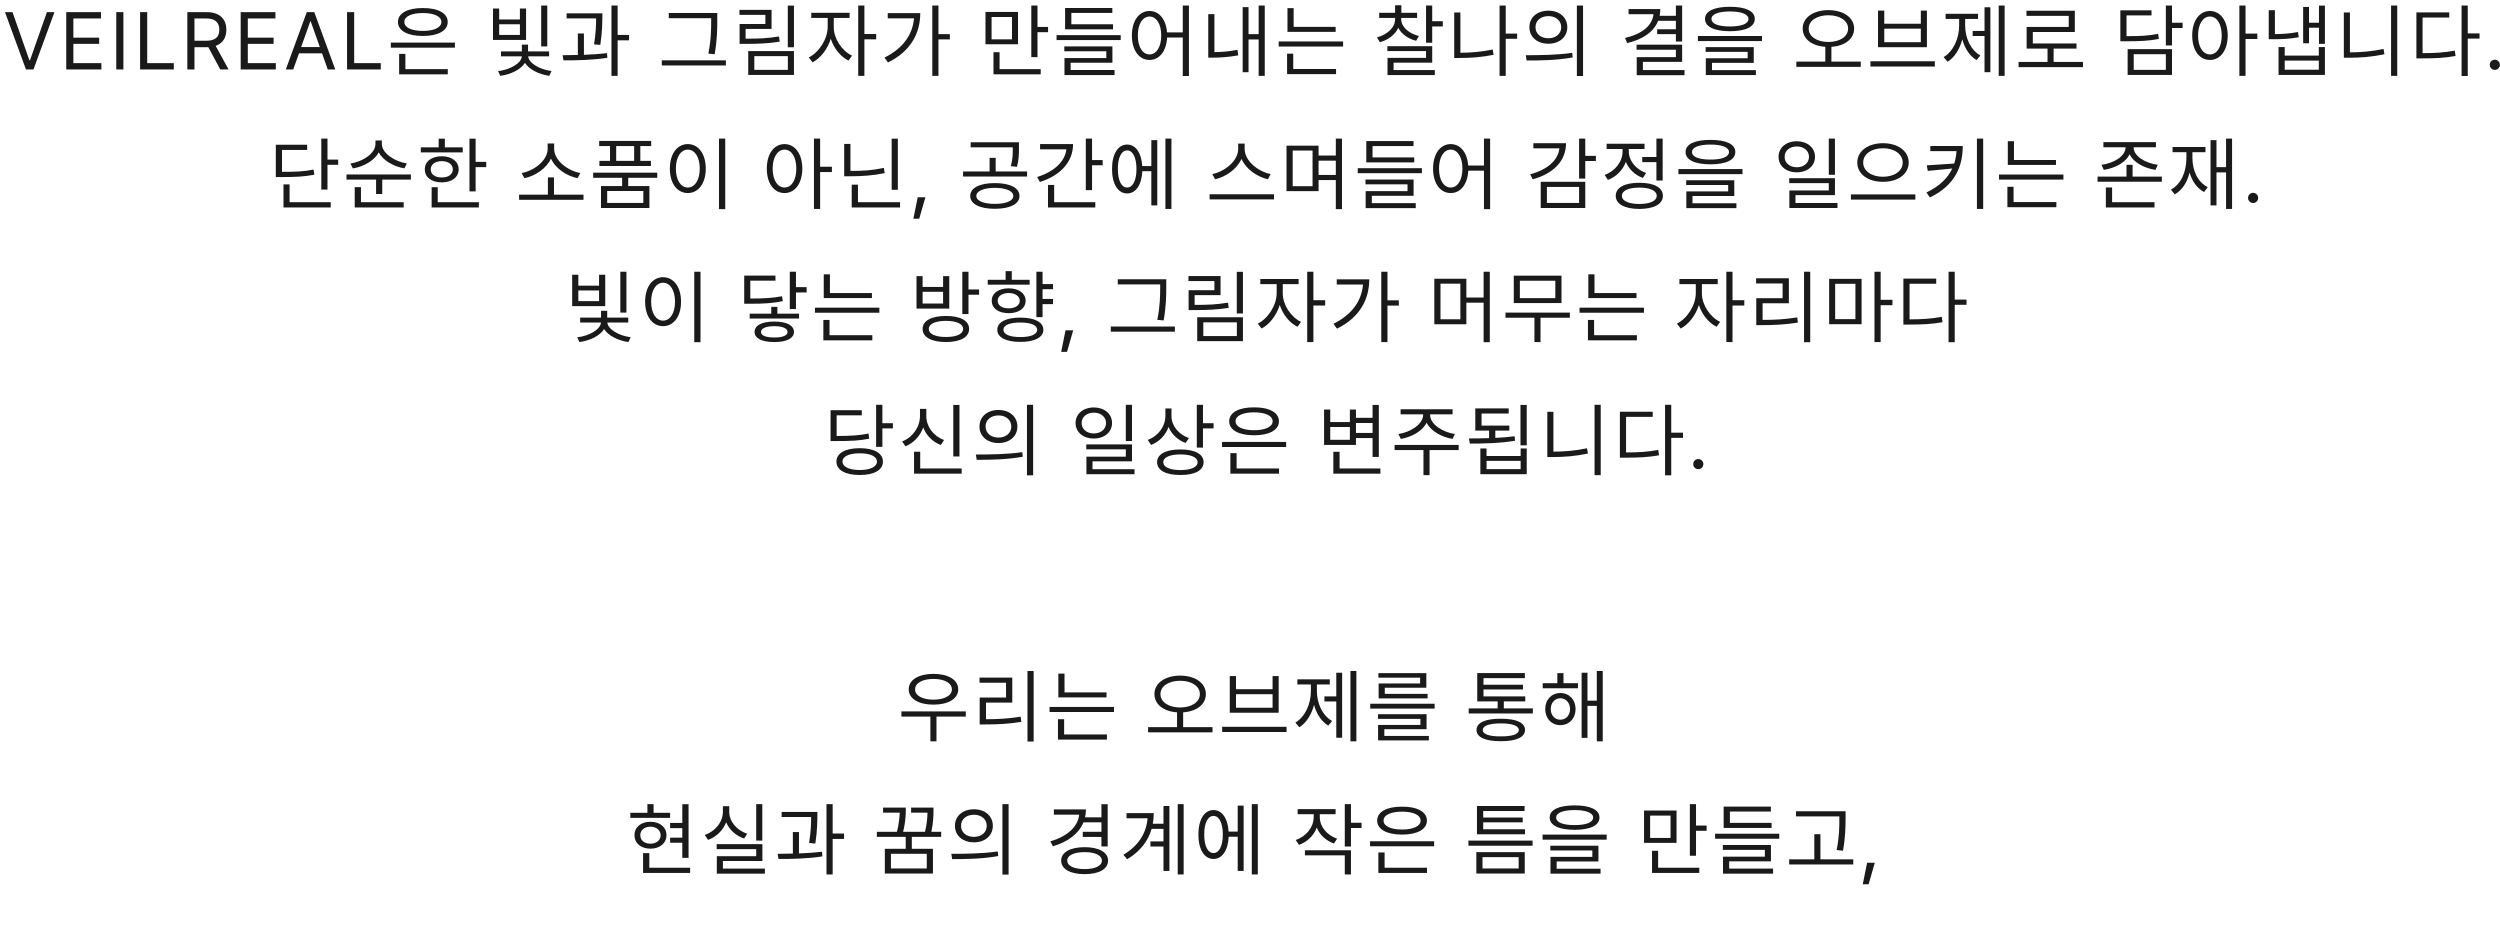 <svg width="432" height="161" viewBox="0 0 432 161" fill="none" xmlns="http://www.w3.org/2000/svg">
<path d="M2.161 2.102L5.073 10.4H5.183L8.108 2.102H9.407L5.784 12H4.485L0.862 2.102H2.161ZM11.447 12V2.102H17.449V3.195H12.678V6.504H17.135V7.584H12.678V10.906H17.517V12H11.447ZM21.321 2.102V12H20.09V2.102H21.321ZM24.209 12V2.102H25.439V10.906H30.033V12H24.209ZM32.373 12V2.102H35.737C38.061 2.102 39.114 3.387 39.114 5.15C39.114 6.456 38.526 7.488 37.268 7.926L39.496 12H38.061L35.996 8.145L35.75 8.158H33.604V12H32.373ZM33.604 7.037H35.696C37.268 7.037 37.897 6.326 37.897 5.15C37.897 3.961 37.268 3.195 35.682 3.195H33.604V7.037ZM41.591 12V2.102H47.593V3.195H42.821V6.504H47.278V7.584H42.821V10.906H47.661V12H41.591ZM50.672 12H49.387L53.01 2.102H54.309L57.931 12H56.633L55.648 9.211H51.67L50.672 12ZM52.039 8.131H55.266L53.693 3.701H53.611L52.039 8.131ZM59.971 12V2.102H61.202V10.906H65.796V12H59.971ZM78.609 7.365V8.24H67.535V7.365H78.609ZM77.378 11.945V12.848H68.97V9.307H70.05V11.945H77.378ZM73.072 1.391C75.683 1.377 77.365 2.279 77.365 3.797C77.365 5.314 75.683 6.217 73.072 6.217C70.433 6.217 68.765 5.314 68.765 3.797C68.765 2.279 70.433 1.377 73.072 1.391ZM73.072 2.252C71.117 2.252 69.859 2.84 69.873 3.797C69.859 4.754 71.117 5.342 73.072 5.342C75.013 5.342 76.271 4.754 76.271 3.797C76.271 2.84 75.013 2.252 73.072 2.252ZM94.569 0.953V8.021H93.517V0.953H94.569ZM94.884 8.883V9.73H91.275C91.336 10.886 93.25 12.021 95.308 12.273L94.911 13.107C93.093 12.848 91.432 11.993 90.714 10.865C89.989 12.021 88.28 12.861 86.448 13.107L86.066 12.287C88.123 12.062 90.106 10.927 90.167 9.73H86.571V8.883H90.181V7.707H91.247V8.883H94.884ZM86.257 1.473V3.359H89.839V1.473H90.905V6.9H85.191V1.473H86.257ZM86.257 6.039H89.839V4.193H86.257V6.039ZM104.088 2.307V2.936C104.074 3.893 104.074 5.506 103.732 7.762L102.652 7.666C102.98 5.629 103.008 4.152 103.008 3.182H97.908V2.307H104.088ZM100.902 5.779V9.471C102.249 9.423 103.63 9.334 104.894 9.184L104.949 9.99C102.392 10.387 99.535 10.441 97.361 10.428L97.225 9.539C98.024 9.532 98.913 9.525 99.85 9.498V5.779H100.902ZM106.726 0.953V6.039H108.695V6.969H106.726V13.107H105.66V0.953H106.726ZM123.945 2.252V3.469C123.945 5 123.945 6.736 123.494 9.375L122.4 9.266C122.892 6.777 122.892 4.959 122.892 3.469V3.141H115.564V2.252H123.945ZM125.435 10.428V11.316H114.361V10.428H125.435ZM137.196 0.967V8.172H136.129V0.967H137.196ZM133.326 1.705V5H128.842V6.682C131.016 6.695 132.643 6.627 134.612 6.299L134.735 7.201C132.698 7.516 131.03 7.584 128.787 7.584H127.803V4.152H132.26V2.566H127.776V1.705H133.326ZM137.196 8.828V12.943H129.293V8.828H137.196ZM130.346 9.703V12.068H136.143V9.703H130.346ZM144.075 4.686C144.062 6.641 145.47 8.787 147.233 9.621L146.618 10.469C145.251 9.806 144.096 8.356 143.556 6.709C142.995 8.5 141.772 10.072 140.411 10.77L139.755 9.922C141.505 9.074 143.009 6.764 143.023 4.686V3.1H140.192V2.211H146.81V3.1H144.075V4.686ZM149.366 0.953V5.875H151.403V6.791H149.366V13.107H148.3V0.953H149.366ZM162.166 0.953V5.902H164.135V6.805H162.166V13.107H161.1V0.953H162.166ZM159.021 2.266C159.021 5.711 157.408 8.842 153.443 10.797L152.842 9.949C155.986 8.384 157.695 6.046 157.941 3.168H153.402V2.266H159.021ZM175.912 2.061V7.652H170.292V2.061H175.912ZM171.345 2.936V6.791H174.873V2.936H171.345ZM179.275 0.953V4.658H181.107V5.561H179.275V9.867H178.208V0.953H179.275ZM179.835 11.945V12.848H171.673V9.02H172.726V11.945H179.835ZM193.66 6.066V6.928H182.573V6.066H193.66ZM192.334 4.193V5.068H184.049V1.377H192.211V2.238H185.129V4.193H192.334ZM192.225 8.021V10.838H185.006V12.096H192.594V12.971H183.94V10.031H191.172V8.855H183.912V8.021H192.225ZM198.64 1.896C200.294 1.91 201.483 3.325 201.661 5.602H204.382V0.953H205.448V13.135H204.382V6.49H201.675C201.545 8.869 200.335 10.359 198.64 10.359C196.849 10.359 195.591 8.719 195.591 6.135C195.591 3.551 196.849 1.91 198.64 1.896ZM198.64 2.854C197.437 2.867 196.616 4.152 196.616 6.135C196.616 8.117 197.437 9.402 198.64 9.402C199.829 9.402 200.663 8.117 200.663 6.135C200.663 4.152 199.829 2.867 198.64 2.854ZM218.549 0.953V13.107H217.496V6.818H215.746V12.479H214.734V1.227H215.746V5.902H217.496V0.953H218.549ZM209.853 2.443V9.006C211.063 8.992 212.349 8.91 213.832 8.609L213.969 9.566C212.273 9.867 210.879 9.963 209.539 9.963H208.787V2.443H209.853ZM230.801 4.645V5.506H222.475V1.404H223.542V4.645H230.801ZM232.087 7.16V8.035H220.958V7.16H232.087ZM230.87 11.918V12.807H222.407V9.279H223.473V11.918H230.87ZM242.127 3.305C242.127 4.617 243.412 5.793 245.19 6.217L244.711 7.051C243.276 6.688 242.155 5.868 241.621 4.795C241.088 5.984 239.919 6.894 238.436 7.297L237.944 6.463C239.748 5.971 241.075 4.754 241.075 3.305V3.1H238.326V2.211H241.075V0.912H242.155V2.211H244.875V3.1H242.127V3.305ZM247.487 0.953V3.66H249.319V4.576H247.487V7.379H246.42V0.953H247.487ZM247.487 7.98V10.824H240.815V12.109H247.938V12.971H239.762V10.004H246.42V8.828H239.735V7.98H247.487ZM262.159 5.807V6.709H260.191V13.107H259.124V0.953H260.191V5.807H262.159ZM252.357 2.156V9.115C254.134 9.108 255.945 8.972 257.948 8.555L258.085 9.471C255.993 9.895 254.107 10.018 252.261 10.018H251.29V2.156H252.357ZM267.562 1.842C269.476 1.842 270.83 3.004 270.83 4.699C270.83 6.395 269.476 7.557 267.562 7.557C265.648 7.557 264.267 6.395 264.281 4.699C264.267 3.004 265.648 1.842 267.562 1.842ZM267.562 2.785C266.264 2.785 265.32 3.564 265.334 4.699C265.32 5.834 266.264 6.613 267.562 6.613C268.848 6.613 269.777 5.834 269.777 4.699C269.777 3.564 268.848 2.785 267.562 2.785ZM273.551 0.953V13.135H272.484V0.953H273.551ZM263.652 9.539C265.894 9.539 268.984 9.525 271.678 9.129L271.76 9.922C268.984 10.441 265.99 10.455 263.803 10.455L263.652 9.539ZM290.673 0.953V7.174H289.593V5.902H286.353V5.055H289.593V3.592H286.531C285.765 5.513 283.878 6.805 281.185 7.447L280.802 6.559C283.783 5.868 285.519 4.412 285.724 2.457H281.417V1.568H286.9C286.9 1.972 286.859 2.361 286.791 2.73H289.593V0.953H290.673ZM290.673 7.721V10.688H283.892V12.109H291.083V12.998H282.826V9.867H289.593V8.596H282.798V7.721H290.673ZM298.934 1.172C301.641 1.172 303.227 1.91 303.227 3.264C303.227 4.645 301.641 5.383 298.934 5.396C296.227 5.383 294.627 4.645 294.627 3.264C294.627 1.91 296.227 1.172 298.934 1.172ZM298.934 1.979C296.91 1.979 295.735 2.471 295.748 3.264C295.735 4.111 296.91 4.576 298.934 4.576C300.944 4.576 302.133 4.111 302.133 3.264C302.133 2.471 300.944 1.979 298.934 1.979ZM304.471 6.217V7.092H293.397V6.217H304.471ZM303.049 8.145V10.865H295.83V12.123H303.418V12.971H294.764V10.072H301.996V8.965H294.737V8.145H303.049ZM315.947 1.746C318.531 1.76 320.391 3.018 320.391 4.932C320.391 6.743 318.777 7.946 316.467 8.09V10.646H321.539V11.549H310.41V10.646H315.414V8.09C313.11 7.939 311.504 6.736 311.504 4.932C311.504 3.018 313.363 1.76 315.947 1.746ZM315.947 2.635C313.978 2.635 312.543 3.564 312.543 4.932C312.543 6.34 313.978 7.242 315.947 7.256C317.916 7.242 319.351 6.34 319.351 4.932C319.351 3.564 317.916 2.635 315.947 2.635ZM334.339 10.592V11.494H323.21V10.592H334.339ZM325.602 1.828V4.098H331.919V1.828H332.971V8.158H324.522V1.828H325.602ZM325.602 7.297H331.919V4.959H325.602V7.297ZM346.4 0.953V13.107H345.375V0.953H346.4ZM343.939 1.254V12.479H342.927V6.217H340.876V5.342H342.927V1.254H343.939ZM339.578 4.426C339.578 6.531 340.521 8.623 342.203 9.594L341.546 10.387C340.35 9.669 339.502 8.356 339.085 6.805C338.641 8.479 337.759 9.908 336.542 10.674L335.859 9.867C337.554 8.855 338.539 6.641 338.539 4.426V3.277H336.201V2.389H341.806V3.277H339.578V4.426ZM359.938 10.701V11.604H348.809V10.701H353.813V8.404H350.203V4.658H357.477V2.744H350.176V1.855H358.53V5.533H351.27V7.516H358.817V8.404H354.866V10.701H359.938ZM375.324 0.953V3.934H377.156V4.836H375.324V7.857H374.258V0.953H375.324ZM371.783 1.787V2.662H367.463V6.244C369.903 6.258 371.291 6.169 372.918 5.848L373.055 6.723C371.346 7.064 369.896 7.133 367.34 7.133H366.396V1.787H371.783ZM375.324 8.486V12.943H367.654V8.486H375.324ZM368.707 9.361V12.068H374.258V9.361H368.707ZM381.876 1.896C383.667 1.91 384.938 3.551 384.952 6.135C384.938 8.719 383.667 10.359 381.876 10.359C380.071 10.359 378.813 8.719 378.813 6.135C378.813 3.551 380.071 1.91 381.876 1.896ZM381.876 2.854C380.673 2.867 379.825 4.152 379.825 6.135C379.825 8.117 380.673 9.402 381.876 9.402C383.092 9.402 383.913 8.117 383.913 6.135C383.913 4.152 383.092 2.867 381.876 2.854ZM388.028 0.953V5.807H390.065V6.736H388.028V13.107H386.962V0.953H388.028ZM401.744 0.967V7.584H400.718V4.795H398.996V7.475H397.984V1.199H398.996V3.934H400.718V0.967H401.744ZM394.798 8.131V9.607H400.691V8.131H401.744V12.943H393.732V8.131H394.798ZM394.798 12.055H400.691V10.469H394.798V12.055ZM393.103 1.76V5.889C394.375 5.882 395.612 5.813 397.095 5.533L397.218 6.436C395.564 6.736 394.251 6.777 392.802 6.777H392.037V1.76H393.103ZM414.242 0.953V13.107H413.176V0.953H414.242ZM406.067 2.156V9.047C407.919 9.04 409.84 8.89 411.877 8.459L412.028 9.375C409.867 9.826 407.94 9.977 405.998 9.977H405.014V2.156H406.067ZM426.427 0.953V5.766H428.464V6.668H426.427V13.135H425.36V0.953H426.427ZM423.228 2.143V3.031H418.62V9.184C420.821 9.184 422.38 9.081 424.185 8.746L424.321 9.676C422.421 10.018 420.821 10.086 418.511 10.086H417.554V2.143H423.228ZM431.105 12.082C430.627 12.082 430.217 11.685 430.23 11.193C430.217 10.715 430.627 10.318 431.105 10.318C431.584 10.318 431.98 10.715 431.98 11.193C431.98 11.685 431.584 12.082 431.105 12.082ZM56.589 23.953V27.576H58.435V28.479H56.589V32.758H55.523V23.953H56.589ZM53.075 25.006V25.908H48.728V29.695C51.168 29.695 52.556 29.634 54.183 29.299L54.319 30.188C52.61 30.516 51.161 30.598 48.605 30.598H47.661V25.006H53.075ZM57.15 34.945V35.848H48.987V31.869H50.04V34.945H57.15ZM65.984 24.883C65.984 26.469 68.199 27.918 70.305 28.246L69.881 29.094C68.035 28.779 66.21 27.754 65.437 26.332C64.672 27.781 62.826 28.793 60.98 29.107L60.556 28.26C62.676 27.932 64.877 26.523 64.877 24.883V24.268H65.984V24.883ZM71.002 30.146V31.035H66.053V33.523H64.986V31.035H59.873V30.146H71.002ZM69.758 34.945V35.848H61.295V32.334H62.375V34.945H69.758ZM82.188 23.967V27.973H84.02V28.875H82.188V33.072H81.122V23.967H82.188ZM79.96 25.457V26.332H72.714V25.457H75.803V23.967H76.87V25.457H79.96ZM76.337 27.002C78.073 27.002 79.249 27.891 79.262 29.271C79.249 30.639 78.073 31.514 76.337 31.514C74.587 31.514 73.397 30.639 73.411 29.271C73.397 27.891 74.587 27.002 76.337 27.002ZM76.337 27.85C75.188 27.85 74.423 28.41 74.436 29.271C74.423 30.133 75.188 30.68 76.337 30.666C77.471 30.68 78.237 30.133 78.251 29.271C78.237 28.41 77.471 27.85 76.337 27.85ZM82.749 34.945V35.848H74.587V32.348H75.639V34.945H82.749ZM100.828 33.633V34.522H89.7V33.633H94.676V30.652H95.729V33.633H100.828ZM95.756 25.717C95.756 27.754 98.162 29.531 100.282 29.9L99.803 30.789C97.951 30.413 95.995 29.155 95.209 27.398C94.409 29.148 92.468 30.413 90.615 30.789L90.137 29.9C92.256 29.531 94.635 27.754 94.635 25.717V24.787H95.756V25.717ZM113.573 29.832V30.721H108.556V32.156H112.22V35.943H103.853V32.156H107.503V30.721H102.499V29.832H113.573ZM112.521 24.35V25.238H110.648V27.795H112.48V28.684H103.579V27.795H105.411V25.238H103.538V24.35H112.521ZM104.919 33.004V35.068H111.167V33.004H104.919ZM106.478 27.795H109.581V25.238H106.478V27.795ZM125.32 23.953V36.135H124.24V23.953H125.32ZM118.853 24.896C120.658 24.91 121.957 26.551 121.957 29.135C121.957 31.719 120.658 33.359 118.853 33.359C117.035 33.359 115.75 31.719 115.75 29.135C115.75 26.551 117.035 24.91 118.853 24.896ZM118.853 25.854C117.637 25.867 116.789 27.152 116.789 29.135C116.789 31.117 117.637 32.402 118.853 32.402C120.07 32.402 120.918 31.117 120.918 29.135C120.918 27.152 120.07 25.867 118.853 25.854ZM135.566 24.896C137.357 24.91 138.628 26.551 138.642 29.135C138.628 31.719 137.357 33.359 135.566 33.359C133.761 33.359 132.503 31.719 132.503 29.135C132.503 26.551 133.761 24.91 135.566 24.896ZM135.566 25.854C134.363 25.867 133.515 27.152 133.515 29.135C133.515 31.117 134.363 32.402 135.566 32.402C136.783 32.402 137.603 31.117 137.603 29.135C137.603 27.152 136.783 25.867 135.566 25.854ZM141.718 23.953V28.807H143.755V29.736H141.718V36.107H140.652V23.953H141.718ZM155.147 23.967V32.799H154.08V23.967H155.147ZM155.53 34.945V35.848H147.176V31.91H148.256V34.945H155.53ZM146.957 24.869V29.531C149.104 29.545 150.84 29.429 152.727 29.012L152.877 29.914C150.881 30.324 149.09 30.461 146.862 30.461H145.877V24.869H146.957ZM159.907 34.084L158.841 37.803H157.829L158.581 34.084H159.907ZM171.903 31.637C174.514 31.637 176.169 32.457 176.169 33.865C176.169 35.26 174.514 36.08 171.903 36.08C169.305 36.08 167.651 35.26 167.651 33.865C167.651 32.457 169.305 31.637 171.903 31.637ZM171.903 32.457C169.962 32.471 168.704 33.004 168.717 33.865C168.704 34.713 169.962 35.232 171.903 35.232C173.844 35.232 175.089 34.713 175.102 33.865C175.089 33.004 173.844 32.471 171.903 32.457ZM176.073 24.582V25.607C176.073 26.592 176.073 27.576 175.731 28.834L174.678 28.711C175.007 27.453 175.007 26.564 175.007 25.607V25.457H167.733V24.582H176.073ZM177.481 29.627V30.502H166.421V29.627H171.001V27.275H172.053V29.627H177.481ZM188.708 23.953V27.658H190.541V28.561H188.708V32.853H187.628V23.953H188.708ZM185.427 24.896C185.427 28.027 183.185 30.352 179.685 31.445L179.22 30.584C182.132 29.675 184.033 27.939 184.265 25.799H179.726V24.896H185.427ZM189.269 34.945V35.848H181.093V31.951H182.16V34.945H189.269ZM202.424 23.953V36.107H201.385V23.953H202.424ZM199.977 24.213V35.492H198.951V29.586H197.393C197.277 31.951 196.272 33.428 194.768 33.428C193.182 33.428 192.157 31.787 192.157 29.203C192.157 26.619 193.182 24.979 194.768 24.979C196.244 24.979 197.242 26.407 197.379 28.697H198.951V24.213H199.977ZM194.768 25.99C193.783 25.99 193.155 27.221 193.168 29.203C193.155 31.172 193.783 32.416 194.768 32.402C195.752 32.416 196.381 31.172 196.381 29.203C196.381 27.221 195.752 25.99 194.768 25.99ZM215.076 25.744C215.076 27.822 217.455 29.682 219.574 30.078L219.082 30.98C217.25 30.557 215.315 29.251 214.529 27.453C213.743 29.244 211.815 30.55 209.976 30.98L209.484 30.078C211.59 29.668 213.955 27.836 213.955 25.744V24.814H215.076V25.744ZM220.148 33.565V34.453H209.019V33.565H220.148ZM227.848 25.17V26.879H230.829V23.953H231.895V36.135H230.829V31.117H227.848V33.031H222.311V25.17H227.848ZM223.378 26.018V32.17H226.809V26.018H223.378ZM227.848 30.229H230.829V27.768H227.848V30.229ZM245.707 29.066V29.928H234.619V29.066H245.707ZM244.38 27.193V28.068H236.095V24.377H244.257V25.238H237.175V27.193H244.38ZM244.271 31.021V33.838H237.052V35.096H244.64V35.971H235.986V33.031H243.218V31.855H235.958V31.021H244.271ZM250.686 24.896C252.34 24.91 253.53 26.325 253.707 28.602H256.428V23.953H257.494V36.135H256.428V29.49H253.721C253.591 31.869 252.381 33.359 250.686 33.359C248.895 33.359 247.637 31.719 247.637 29.135C247.637 26.551 248.895 24.91 250.686 24.896ZM250.686 25.854C249.483 25.867 248.662 27.152 248.662 29.135C248.662 31.117 249.483 32.402 250.686 32.402C251.875 32.402 252.709 31.117 252.709 29.135C252.709 27.152 251.875 25.867 250.686 25.854ZM273.933 23.953V26.934H275.766V27.822H273.933V30.857H272.867V23.953H273.933ZM270.611 24.746C270.598 27.809 268.451 29.996 264.855 30.98L264.418 30.119C267.412 29.312 269.237 27.692 269.463 25.635H264.965V24.746H270.611ZM273.933 31.418V35.943H266.236V31.418H273.933ZM267.303 32.307V35.068H272.867V32.307H267.303ZM287.307 23.953V31.199H286.227V28.014H283.78V27.125H286.227V23.953H287.307ZM283.274 31.582C285.803 31.582 287.348 32.402 287.348 33.838C287.348 35.273 285.803 36.094 283.274 36.107C280.745 36.094 279.2 35.273 279.2 33.838C279.2 32.402 280.745 31.582 283.274 31.582ZM283.274 32.416C281.415 32.416 280.253 32.949 280.266 33.838C280.253 34.713 281.415 35.246 283.274 35.246C285.133 35.246 286.282 34.713 286.282 33.838C286.282 32.949 285.133 32.416 283.274 32.416ZM281.456 26.182C281.456 27.768 282.673 29.271 284.45 29.887L283.889 30.748C282.522 30.256 281.463 29.237 280.95 27.973C280.417 29.401 279.289 30.543 277.846 31.09L277.286 30.229C279.091 29.572 280.376 27.932 280.376 26.195V25.744H277.628V24.842H284.176V25.744H281.456V26.182ZM295.568 24.172C298.275 24.172 299.861 24.91 299.861 26.264C299.861 27.645 298.275 28.383 295.568 28.396C292.861 28.383 291.261 27.645 291.261 26.264C291.261 24.91 292.861 24.172 295.568 24.172ZM295.568 24.979C293.544 24.979 292.369 25.471 292.382 26.264C292.369 27.111 293.544 27.576 295.568 27.576C297.578 27.576 298.767 27.111 298.767 26.264C298.767 25.471 297.578 24.979 295.568 24.979ZM301.105 29.217V30.092H290.031V29.217H301.105ZM299.683 31.145V33.865H292.464V35.123H300.052V35.971H291.398V33.072H298.63V31.965H291.371V31.145H299.683ZM310.489 24.404C312.308 24.418 313.634 25.512 313.634 27.098C313.634 28.684 312.308 29.777 310.489 29.777C308.644 29.777 307.331 28.684 307.331 27.098C307.331 25.512 308.644 24.418 310.489 24.404ZM310.489 25.307C309.273 25.307 308.37 26.045 308.384 27.098C308.37 28.164 309.273 28.902 310.489 28.902C311.693 28.902 312.595 28.164 312.595 27.098C312.595 26.045 311.693 25.307 310.489 25.307ZM317.079 23.953V30.201H316.013V23.953H317.079ZM317.079 30.789V33.715H310.257V35.082H317.517V35.943H309.204V32.908H316.013V31.65H309.177V30.789H317.079ZM325.381 24.746C327.924 24.746 329.824 26.072 329.824 28.082C329.824 30.105 327.924 31.432 325.381 31.418C322.838 31.432 320.937 30.105 320.937 28.082C320.937 26.072 322.838 24.746 325.381 24.746ZM325.381 25.621C323.426 25.607 321.949 26.633 321.963 28.082C321.949 29.559 323.426 30.543 325.381 30.543C327.322 30.543 328.785 29.559 328.785 28.082C328.785 26.633 327.322 25.607 325.381 25.621ZM330.973 33.592V34.494H319.844V33.592H330.973ZM339.165 25.225C339.151 28.738 337.88 31.979 333.491 34.125L332.889 33.264C335.166 32.17 336.574 30.769 337.346 29.121L333.122 29.531L332.944 28.574L337.688 28.26C337.907 27.583 338.037 26.865 338.085 26.113H333.559V25.225H339.165ZM342.692 23.953V36.107H341.612V23.953H342.692ZM355.273 27.645V28.506H346.947V24.404H348.013V27.645H355.273ZM356.558 30.16V31.035H345.429V30.16H356.558ZM355.341 34.918V35.807H346.878V32.279H347.945V34.918H355.341ZM368.691 25.471C368.677 26.975 370.728 28.205 372.874 28.479L372.45 29.354C370.488 29.046 368.656 28.075 367.993 26.646C367.337 28.075 365.512 29.046 363.536 29.354L363.14 28.479C365.286 28.205 367.296 26.975 367.296 25.471V25.443H363.468V24.555H372.546V25.443H368.691V25.471ZM372.3 34.945V35.848H363.892V32.389H364.972V34.945H372.3ZM373.571 30.516V31.404H362.456V30.516H367.46V28.479H368.513V30.516H373.571ZM385.701 23.953V36.107H384.662V29.791H383.008V35.492H381.982V24.213H383.008V28.875H384.662V23.953H385.701ZM378.851 27.275C378.851 29.504 379.767 31.459 381.504 32.348L380.861 33.182C379.631 32.512 378.79 31.309 378.359 29.818C377.942 31.514 377.088 32.84 375.803 33.592L375.133 32.772C376.883 31.814 377.812 29.736 377.812 27.275V26.305H375.42V25.402H381.107V26.305H378.851V27.275ZM389.341 35.082C388.862 35.082 388.452 34.685 388.466 34.193C388.452 33.715 388.862 33.318 389.341 33.318C389.819 33.318 390.216 33.715 390.216 34.193C390.216 34.685 389.819 35.082 389.341 35.082ZM108.248 46.953V54.022H107.195V46.953H108.248ZM108.563 54.883V55.73H104.953C105.015 56.886 106.929 58.02 108.986 58.273L108.59 59.107C106.772 58.848 105.11 57.993 104.393 56.865C103.668 58.02 101.959 58.861 100.127 59.107L99.744 58.287C101.802 58.062 103.784 56.927 103.846 55.73H100.25V54.883H103.859V53.707H104.926V54.883H108.563ZM99.936 47.473V49.359H103.518V47.473H104.584V52.9H98.869V47.473H99.936ZM99.936 52.039H103.518V50.193H99.936V52.039ZM121.048 46.953V59.135H119.968V46.953H121.048ZM114.581 47.897C116.386 47.91 117.684 49.551 117.684 52.135C117.684 54.719 116.386 56.359 114.581 56.359C112.763 56.359 111.477 54.719 111.477 52.135C111.477 49.551 112.763 47.91 114.581 47.897ZM114.581 48.853C113.364 48.867 112.516 50.152 112.516 52.135C112.516 54.117 113.364 55.402 114.581 55.402C115.798 55.402 116.645 54.117 116.645 52.135C116.645 50.152 115.798 48.867 114.581 48.853ZM134 47.623V48.498H129.653V51.588C132.032 51.588 133.467 51.499 135.135 51.191L135.272 52.039C133.536 52.395 132.045 52.49 129.543 52.49H128.6V47.623H134ZM137.542 46.953V49.619H139.387V50.535H137.542V53.406H136.475V46.953H137.542ZM138.075 54.199V55.047H129.543V54.199H133.276V53.023H134.329V54.199H138.075ZM133.795 55.566C135.915 55.566 137.186 56.209 137.2 57.357C137.186 58.478 135.915 59.107 133.795 59.107C131.663 59.107 130.391 58.478 130.391 57.357C130.391 56.209 131.663 55.566 133.795 55.566ZM133.795 56.359C132.374 56.373 131.499 56.728 131.499 57.357C131.499 57.986 132.374 58.328 133.795 58.315C135.217 58.328 136.079 57.986 136.092 57.357C136.079 56.728 135.217 56.373 133.795 56.359ZM150.669 50.645V51.506H142.343V47.404H143.409V50.645H150.669ZM151.954 53.16V54.035H140.825V53.16H151.954ZM150.738 57.918V58.807H142.275V55.279H143.341V57.918H150.738ZM163.458 54.596C165.96 54.596 167.464 55.416 167.464 56.838C167.464 58.273 165.96 59.094 163.458 59.107C160.956 59.094 159.425 58.273 159.425 56.838C159.425 55.416 160.956 54.596 163.458 54.596ZM163.458 55.443C161.626 55.457 160.491 55.963 160.505 56.838C160.491 57.713 161.626 58.232 163.458 58.232C165.304 58.232 166.425 57.713 166.425 56.838C166.425 55.963 165.304 55.457 163.458 55.443ZM167.354 46.953V50.016H169.186V50.932H167.354V54.268H166.288V46.953H167.354ZM159.425 47.719V49.578H162.966V47.719H164.032V53.324H158.372V47.719H159.425ZM159.425 52.449H162.966V50.426H159.425V52.449ZM181.959 49.086V49.975H180.154V51.656H181.959V52.559H180.154V54.801H179.088V46.953H180.154V49.086H181.959ZM176.312 54.883C178.787 54.883 180.291 55.662 180.291 56.988C180.291 58.315 178.787 59.08 176.312 59.08C173.838 59.08 172.32 58.315 172.334 56.988C172.32 55.662 173.838 54.883 176.312 54.883ZM176.312 55.73C174.494 55.73 173.386 56.182 173.4 56.988C173.386 57.781 174.494 58.246 176.312 58.246C178.131 58.246 179.224 57.781 179.224 56.988C179.224 56.182 178.131 55.73 176.312 55.73ZM177.925 48.348V49.195H170.679V48.348H173.769V46.857H174.836V48.348H177.925ZM174.302 49.824C176.052 49.824 177.215 50.672 177.228 51.971C177.215 53.283 176.052 54.117 174.302 54.117C172.539 54.117 171.363 53.283 171.377 51.971C171.363 50.672 172.539 49.824 174.302 49.824ZM174.302 50.631C173.154 50.645 172.388 51.178 172.402 51.971C172.388 52.764 173.154 53.283 174.302 53.283C175.437 53.283 176.203 52.764 176.216 51.971C176.203 51.178 175.437 50.645 174.302 50.631ZM185.448 57.084L184.381 60.803H183.37L184.122 57.084H185.448ZM201.531 48.252V49.469C201.531 51 201.531 52.736 201.08 55.375L199.986 55.266C200.479 52.777 200.479 50.959 200.479 49.469V49.141H193.15V48.252H201.531ZM203.022 56.428V57.316H191.947V56.428H203.022ZM214.782 46.967V54.172H213.716V46.967H214.782ZM210.913 47.705V51H206.429V52.682C208.602 52.695 210.229 52.627 212.198 52.299L212.321 53.201C210.284 53.516 208.616 53.584 206.374 53.584H205.39V50.152H209.847V48.566H205.362V47.705H210.913ZM214.782 54.828V58.943H206.88V54.828H214.782ZM207.933 55.703V58.068H213.729V55.703H207.933ZM221.662 50.685C221.648 52.641 223.056 54.787 224.82 55.621L224.205 56.469C222.838 55.806 221.682 54.356 221.142 52.709C220.582 54.5 219.358 56.072 217.998 56.77L217.341 55.922C219.091 55.074 220.595 52.764 220.609 50.685V49.1H217.779V48.211H224.396V49.1H221.662V50.685ZM226.953 46.953V51.875H228.99V52.791H226.953V59.107H225.886V46.953H226.953ZM239.752 46.953V51.902H241.721V52.805H239.752V59.107H238.686V46.953H239.752ZM236.608 48.266C236.608 51.711 234.995 54.842 231.03 56.797L230.428 55.949C233.573 54.384 235.282 52.046 235.528 49.168H230.989V48.266H236.608ZM253.389 48.17V51.41H256.369V46.953H257.436V59.135H256.369V52.299H253.389V56.031H247.852V48.17H253.389ZM248.918 49.018V55.17H252.35V49.018H248.918ZM271.274 54.022V54.91H266.202V59.107H265.149V54.91H260.145V54.022H271.274ZM269.825 47.637V52.367H261.581V47.637H269.825ZM262.634 48.512V51.52H268.759V48.512H262.634ZM282.789 50.645V51.506H274.463V47.404H275.529V50.645H282.789ZM284.074 53.16V54.035H272.945V53.16H284.074ZM282.857 57.918V58.807H274.394V55.279H275.461V57.918H282.857ZM294.087 50.685C294.074 52.641 295.482 54.787 297.245 55.621L296.63 56.469C295.263 55.806 294.108 54.356 293.568 52.709C293.007 54.5 291.784 56.072 290.423 56.77L289.767 55.922C291.517 55.074 293.021 52.764 293.034 50.685V49.1H290.204V48.211H296.822V49.1H294.087V50.685ZM299.378 46.953V51.875H301.415V52.791H299.378V59.107H298.312V46.953H299.378ZM312.807 46.953V59.135H311.74V46.953H312.807ZM309.115 48.088V52.408H304.576V55.279C306.593 55.279 308.391 55.19 310.565 54.842L310.674 55.744C308.432 56.1 306.586 56.182 304.494 56.182H303.483V51.533H308.035V48.977H303.455V48.088H309.115ZM321.682 48.184V56.018H316.077V48.184H321.682ZM317.116 49.045V55.143H320.616V49.045H317.116ZM324.977 46.953V51.807H327.015V52.736H324.977V59.107H323.911V46.953H324.977ZM337.777 46.953V51.766H339.814V52.668H337.777V59.135H336.711V46.953H337.777ZM334.578 48.143V49.031H329.97V55.184C332.172 55.184 333.73 55.081 335.535 54.746L335.672 55.676C333.771 56.018 332.172 56.086 329.861 56.086H328.904V48.143H334.578ZM152.475 69.953V73.125H154.294V74.027H152.475V77.213H151.395V69.953H152.475ZM148.565 77.445C151.04 77.445 152.571 78.307 152.571 79.756C152.571 81.232 151.04 82.08 148.565 82.08C146.077 82.08 144.532 81.232 144.532 79.756C144.532 78.307 146.077 77.445 148.565 77.445ZM148.565 78.334C146.733 78.32 145.585 78.867 145.585 79.756C145.585 80.658 146.733 81.219 148.565 81.219C150.383 81.219 151.532 80.658 151.532 79.756C151.532 78.867 150.383 78.32 148.565 78.334ZM148.921 70.883V71.772H144.573V75.34C147.034 75.326 148.456 75.251 150.083 74.916L150.192 75.805C148.497 76.147 147.034 76.215 144.464 76.215H143.52V70.883H148.921ZM165.794 69.967V78.881H164.728V69.967H165.794ZM166.177 80.945V81.848H157.947V78.061H159.013V80.945H166.177ZM160.066 71.867C160.052 73.713 161.324 75.381 163.128 76.037L162.568 76.898C161.16 76.358 160.066 75.265 159.533 73.863C158.993 75.353 157.885 76.55 156.47 77.117L155.882 76.283C157.728 75.572 158.972 73.781 158.972 71.867V70.65H160.066V71.867ZM172.537 70.842C174.451 70.842 175.805 72.004 175.805 73.699C175.805 75.394 174.451 76.557 172.537 76.557C170.623 76.557 169.242 75.394 169.256 73.699C169.242 72.004 170.623 70.842 172.537 70.842ZM172.537 71.785C171.239 71.785 170.295 72.564 170.309 73.699C170.295 74.834 171.239 75.613 172.537 75.613C173.823 75.613 174.752 74.834 174.752 73.699C174.752 72.564 173.823 71.785 172.537 71.785ZM178.526 69.953V82.135H177.459V69.953H178.526ZM168.627 78.539C170.869 78.539 173.959 78.525 176.653 78.129L176.735 78.922C173.959 79.441 170.965 79.455 168.778 79.455L168.627 78.539ZM189.017 70.404C190.836 70.418 192.162 71.512 192.162 73.098C192.162 74.684 190.836 75.777 189.017 75.777C187.172 75.777 185.859 74.684 185.859 73.098C185.859 71.512 187.172 70.418 189.017 70.404ZM189.017 71.307C187.801 71.307 186.898 72.045 186.912 73.098C186.898 74.164 187.801 74.902 189.017 74.902C190.221 74.902 191.123 74.164 191.123 73.098C191.123 72.045 190.221 71.307 189.017 71.307ZM195.607 69.953V76.201H194.541V69.953H195.607ZM195.607 76.789V79.715H188.785V81.082H196.045V81.943H187.732V78.908H194.541V77.65H187.705V76.789H195.607ZM202.432 71.922C202.432 73.576 203.69 75.094 205.454 75.695L204.866 76.543C203.519 76.051 202.46 75.046 201.926 73.781C201.407 75.21 200.327 76.338 198.905 76.885L198.331 76.023C200.149 75.34 201.366 73.713 201.38 71.84V70.582H202.432V71.922ZM207.874 69.953V73.125H209.706V74.027H207.874V77.35H206.807V69.953H207.874ZM203.977 77.664C206.479 77.664 207.983 78.471 207.983 79.865C207.983 81.287 206.479 82.08 203.977 82.08C201.475 82.08 199.944 81.287 199.944 79.865C199.944 78.471 201.475 77.664 203.977 77.664ZM203.977 78.525C202.145 78.525 201.01 79.031 201.024 79.865C201.01 80.727 202.145 81.219 203.977 81.232C205.823 81.219 206.944 80.727 206.944 79.865C206.944 79.031 205.823 78.525 203.977 78.525ZM222.246 76.365V77.24H211.171V76.365H222.246ZM221.015 80.945V81.848H212.607V78.307H213.687V80.945H221.015ZM216.708 70.391C219.32 70.377 221.001 71.279 221.001 72.797C221.001 74.314 219.32 75.217 216.708 75.217C214.07 75.217 212.402 74.314 212.402 72.797C212.402 71.279 214.07 70.377 216.708 70.391ZM216.708 71.252C214.753 71.252 213.496 71.84 213.509 72.797C213.496 73.754 214.753 74.342 216.708 74.342C218.65 74.342 219.908 73.754 219.908 72.797C219.908 71.84 218.65 71.252 216.708 71.252ZM238.261 69.967V78.963H237.181V75.695H234.31V76.885H228.8V70.773H229.866V72.934H233.257V70.773H234.31V72.195H237.181V69.967H238.261ZM238.534 80.945V81.848H230.4V78.074H231.48V80.945H238.534ZM229.866 75.996H233.257V73.781H229.866V75.996ZM234.31 74.807H237.181V73.098H234.31V74.807ZM247.123 71.676C247.109 73.303 249.283 74.684 251.402 74.998L251.006 75.846C249.105 75.524 247.26 74.513 246.521 73.043C245.783 74.513 243.931 75.524 242.064 75.846L241.641 74.998C243.746 74.684 245.92 73.303 245.92 71.676V71.594H242.023V70.719H251.006V71.594H247.123V71.676ZM252.059 76.885V77.773H247.027V82.107H245.975V77.773H240.984V76.885H252.059ZM263.819 69.967V76.953H262.739V69.967H263.819ZM253.825 75.764C254.857 75.764 256.06 75.757 257.311 75.709V74.41H254.932V70.568H260.702V71.457H256.012V73.549H260.811V74.41H258.391V75.668C259.519 75.62 260.661 75.524 261.727 75.381L261.796 76.16C259.13 76.611 256.176 76.652 253.989 76.652L253.825 75.764ZM256.874 77.5V78.799H262.766V77.5H263.819V81.943H255.807V77.5H256.874ZM256.874 81.068H262.766V79.633H256.874V81.068ZM276.605 69.953V82.107H275.539V69.953H276.605ZM268.429 71.156V78.047C270.282 78.04 272.203 77.89 274.24 77.459L274.39 78.375C272.23 78.826 270.302 78.977 268.361 78.977H267.376V71.156H268.429ZM288.789 69.953V74.766H290.826V75.668H288.789V82.135H287.723V69.953H288.789ZM285.59 71.143V72.031H280.983V78.184C283.184 78.184 284.742 78.081 286.547 77.746L286.684 78.676C284.784 79.018 283.184 79.086 280.873 79.086H279.916V71.143H285.59ZM293.468 81.082C292.989 81.082 292.579 80.686 292.593 80.193C292.579 79.715 292.989 79.318 293.468 79.318C293.946 79.318 294.343 79.715 294.343 80.193C294.343 80.686 293.946 81.082 293.468 81.082ZM166.895 122.926V123.828H161.823V128.107H160.77V123.828H155.766V122.926H166.895ZM161.303 116.445C163.86 116.445 165.583 117.471 165.583 119.125C165.583 120.738 163.86 121.764 161.303 121.764C158.747 121.764 157.024 120.738 157.024 119.125C157.024 117.471 158.747 116.445 161.303 116.445ZM161.303 117.32C159.403 117.32 158.118 118.031 158.131 119.125C158.118 120.205 159.403 120.902 161.303 120.902C163.19 120.902 164.489 120.205 164.489 119.125C164.489 118.031 163.19 117.32 161.303 117.32ZM178.615 115.953V128.135H177.548V115.953H178.615ZM174.923 117.088V121.408H170.384V124.279C172.401 124.279 174.199 124.19 176.372 123.842L176.482 124.744C174.24 125.1 172.394 125.182 170.302 125.182H169.29V120.533H173.843V117.977H169.263V117.088H174.923ZM191.209 119.645V120.506H182.883V116.404H183.949V119.645H191.209ZM192.494 122.16V123.035H181.365V122.16H192.494ZM191.277 126.918V127.807H182.815V124.279H183.881V126.918H191.277ZM203.929 116.746C206.513 116.76 208.373 118.018 208.373 119.932C208.373 121.743 206.759 122.946 204.449 123.09V125.646H209.521V126.549H198.392V125.646H203.396V123.09C201.092 122.939 199.486 121.736 199.486 119.932C199.486 118.018 201.345 116.76 203.929 116.746ZM203.929 117.635C201.961 117.635 200.525 118.564 200.525 119.932C200.525 121.34 201.961 122.242 203.929 122.256C205.898 122.242 207.334 121.34 207.334 119.932C207.334 118.564 205.898 117.635 203.929 117.635ZM222.321 125.592V126.494H211.192V125.592H222.321ZM213.584 116.828V119.098H219.901V116.828H220.954V123.158H212.504V116.828H213.584ZM213.584 122.297H219.901V119.959H213.584V122.297ZM234.382 115.953V128.107H233.357V115.953H234.382ZM231.921 116.254V127.479H230.909V121.217H228.859V120.342H230.909V116.254H231.921ZM227.56 119.426C227.56 121.531 228.503 123.623 230.185 124.594L229.529 125.387C228.332 124.669 227.485 123.356 227.068 121.805C226.623 123.479 225.742 124.908 224.525 125.674L223.841 124.867C225.536 123.855 226.521 121.641 226.521 119.426V118.277H224.183V117.389H229.788V118.277H227.56V119.426ZM247.906 121.6V122.447H236.777V121.6H247.906ZM246.512 123.418V126.002H239.211V127.164H246.908V127.943H238.131V125.264H245.445V124.225H238.117V123.418H246.512ZM246.471 116.322V118.838H239.293V119.904H246.69V120.684H238.227V118.1H245.391V117.102H238.186V116.322H246.471ZM264.879 122.406V123.281H253.791V122.406H258.795V121.203H255.267V116.309H263.498V117.184H256.347V118.318H263.17V119.139H256.347V120.342H263.566V121.203H259.861V122.406H264.879ZM259.341 124.197C262.008 124.184 263.511 124.867 263.525 126.139C263.511 127.41 262.008 128.08 259.341 128.08C256.648 128.08 255.144 127.41 255.144 126.139C255.144 124.867 256.648 124.184 259.341 124.197ZM259.341 125.004C257.332 125.004 256.211 125.414 256.224 126.139C256.211 126.877 257.332 127.26 259.341 127.246C261.324 127.26 262.445 126.877 262.445 126.139C262.445 125.414 261.324 125.004 259.341 125.004ZM272.674 118.059V118.934H266.577V118.059H269.106V116.322H270.172V118.059H272.674ZM269.625 119.754C271.157 119.754 272.25 120.902 272.264 122.516C272.25 124.143 271.157 125.305 269.625 125.305C268.108 125.305 267.014 124.143 267.014 122.516C267.014 120.902 268.108 119.754 269.625 119.754ZM269.625 120.656C268.668 120.67 267.971 121.449 267.971 122.516C267.971 123.596 268.668 124.375 269.625 124.361C270.596 124.375 271.307 123.596 271.307 122.516C271.307 121.449 270.596 120.67 269.625 120.656ZM276.954 115.953V128.107H275.928V121.969H274.315V127.506H273.303V116.254H274.315V121.08H275.928V115.953H276.954ZM118.982 138.967V148.236H117.902V145.625H115.796V144.75H117.902V143.096H115.796V142.207H117.902V138.967H118.982ZM115.796 140.457V141.332H108.919V140.457H111.873V138.953H112.939V140.457H115.796ZM112.392 142.002C114.019 142.002 115.167 142.932 115.167 144.326C115.167 145.707 114.019 146.65 112.392 146.65C110.765 146.65 109.63 145.707 109.644 144.326C109.63 142.932 110.765 142.002 112.392 142.002ZM112.392 142.85C111.353 142.863 110.642 143.451 110.642 144.326C110.642 145.201 111.353 145.789 112.392 145.789C113.431 145.789 114.142 145.201 114.156 144.326C114.142 143.451 113.431 142.863 112.392 142.85ZM119.255 149.945V150.848H111.121V147.416H112.201V149.945H119.255ZM131.727 138.953V145.256H130.674V138.953H131.727ZM131.741 145.871V148.783H124.918V150.096H132.178V150.971H123.866V147.949H130.674V146.732H123.838V145.871H131.741ZM126.012 140.238C125.998 141.961 127.311 143.479 129.116 144.066L128.582 144.9C127.16 144.415 126.026 143.396 125.479 142.084C124.932 143.499 123.79 144.613 122.348 145.133L121.787 144.285C123.619 143.643 124.918 142.029 124.918 140.238V139.309H126.012V140.238ZM141.245 140.307V140.936C141.232 141.893 141.232 143.506 140.89 145.762L139.81 145.666C140.138 143.629 140.165 142.152 140.165 141.182H135.066V140.307H141.245ZM138.06 143.779V147.471C139.406 147.423 140.787 147.334 142.052 147.184L142.107 147.99C139.55 148.387 136.692 148.441 134.519 148.428L134.382 147.539C135.182 147.532 136.07 147.525 137.007 147.498V143.779H138.06ZM143.884 138.953V144.039H145.853V144.969H143.884V151.107H142.817V138.953H143.884ZM156.522 139.555V139.883C156.522 140.519 156.522 141.879 156.057 143.738H159.844C160.193 142.262 160.255 141.175 160.268 140.43H157.438V139.555H161.307V140.006C161.307 140.73 161.307 141.988 160.938 143.738H162.633V144.613H157.561V146.678H161.212V150.943H152.899V146.678H156.508V144.613H151.518V143.738H154.991C155.36 142.269 155.442 141.168 155.469 140.43H152.598V139.555H156.522ZM153.952 147.539V150.068H160.145V147.539H153.952ZM168.296 139.842C170.21 139.842 171.564 141.004 171.564 142.699C171.564 144.395 170.21 145.557 168.296 145.557C166.382 145.557 165.001 144.395 165.015 142.699C165.001 141.004 166.382 139.842 168.296 139.842ZM168.296 140.785C166.998 140.785 166.054 141.564 166.068 142.699C166.054 143.834 166.998 144.613 168.296 144.613C169.582 144.613 170.511 143.834 170.511 142.699C170.511 141.564 169.582 140.785 168.296 140.785ZM174.285 138.953V151.135H173.218V138.953H174.285ZM164.386 147.539C166.628 147.539 169.718 147.525 172.412 147.129L172.494 147.922C169.718 148.441 166.724 148.455 164.537 148.455L164.386 147.539ZM191.407 138.967V146.268H190.327V144.627H187.101V143.738H190.327V142.098H187.224C186.424 144.053 184.544 145.468 181.946 146.24L181.495 145.393C184.435 144.518 186.26 142.877 186.485 140.771H182.11V139.869H187.648C187.648 140.348 187.593 140.806 187.497 141.236H190.327V138.967H191.407ZM187.429 146.391C189.89 146.391 191.476 147.266 191.476 148.715C191.476 150.178 189.89 151.053 187.429 151.053C184.941 151.053 183.368 150.178 183.368 148.715C183.368 147.266 184.941 146.391 187.429 146.391ZM187.429 147.252C185.597 147.238 184.421 147.799 184.421 148.715C184.421 149.631 185.597 150.178 187.429 150.178C189.233 150.178 190.396 149.631 190.409 148.715C190.396 147.799 189.233 147.238 187.429 147.252ZM204.535 138.953V151.107H203.51V138.953H204.535ZM202.074 139.281V150.492H201.049V146.281H198.793V145.393H201.049V143.232H198.998C198.403 145.29 197.07 147.108 194.773 148.482L194.117 147.703C196.763 146.138 198.089 143.943 198.301 141.4H194.664V140.512H199.367C199.367 141.134 199.312 141.749 199.203 142.344H201.049V139.281H202.074ZM217.348 138.953V151.107H216.309V138.953H217.348ZM214.901 139.213V150.492H213.876V144.586H212.317C212.201 146.951 211.196 148.428 209.692 148.428C208.106 148.428 207.081 146.787 207.081 144.203C207.081 141.619 208.106 139.979 209.692 139.979C211.169 139.979 212.167 141.407 212.303 143.697H213.876V139.213H214.901ZM209.692 140.99C208.708 140.99 208.079 142.221 208.092 144.203C208.079 146.172 208.708 147.416 209.692 147.402C210.676 147.416 211.305 146.172 211.305 144.203C211.305 142.221 210.676 140.99 209.692 140.99ZM228.059 141.209C228.059 142.822 229.248 144.299 231.053 144.928L230.506 145.762C229.118 145.27 228.059 144.271 227.539 143.014C227.02 144.395 225.906 145.468 224.477 145.994L223.903 145.16C225.721 144.518 226.992 142.945 227.006 141.209V140.689H224.231V139.814H230.793V140.689H228.059V141.209ZM233.446 138.953V142.166H235.278V143.082H233.446V146.281H232.379V138.953H233.446ZM233.446 146.924V151.107H232.379V147.799H225.489V146.924H233.446ZM247.817 145.365V146.24H236.743V145.365H247.817ZM246.587 149.945V150.848H238.179V147.307H239.259V149.945H246.587ZM242.28 139.391C244.892 139.377 246.573 140.279 246.573 141.797C246.573 143.314 244.892 144.217 242.28 144.217C239.642 144.217 237.974 143.314 237.974 141.797C237.974 140.279 239.642 139.377 242.28 139.391ZM242.28 140.252C240.325 140.252 239.067 140.84 239.081 141.797C239.067 142.754 240.325 143.342 242.28 143.342C244.222 143.342 245.48 142.754 245.48 141.797C245.48 140.84 244.222 140.252 242.28 140.252ZM264.831 145.256V146.145H253.743V145.256H264.831ZM263.518 143.301V144.162H255.219V139.281H263.45V140.143H256.299V141.264H263.122V142.098H256.299V143.301H263.518ZM263.477 147.252V150.943H255.11V147.252H263.477ZM256.176 148.113V150.068H262.424V148.113H256.176ZM272.093 139.172C274.8 139.172 276.386 139.91 276.386 141.264C276.386 142.645 274.8 143.383 272.093 143.396C269.386 143.383 267.787 142.645 267.787 141.264C267.787 139.91 269.386 139.172 272.093 139.172ZM272.093 139.979C270.07 139.979 268.894 140.471 268.908 141.264C268.894 142.111 270.07 142.576 272.093 142.576C274.103 142.576 275.292 142.111 275.292 141.264C275.292 140.471 274.103 139.979 272.093 139.979ZM277.63 144.217V145.092H266.556V144.217H277.63ZM276.208 146.145V148.865H268.99V150.123H276.578V150.971H267.923V148.072H275.156V146.965H267.896V146.145H276.208ZM289.708 140.061V145.652H284.089V140.061H289.708ZM285.142 140.936V144.791H288.669V140.936H285.142ZM293.071 138.953V142.658H294.903V143.561H293.071V147.867H292.005V138.953H293.071ZM293.632 149.945V150.848H285.47V147.02H286.523V149.945H293.632ZM307.457 144.066V144.928H296.369V144.066H307.457ZM306.131 142.193V143.068H297.846V139.377H306.008V140.238H298.926V142.193H306.131ZM306.021 146.021V148.838H298.803V150.096H306.391V150.971H297.736V148.031H304.969V146.855H297.709V146.021H306.021ZM318.917 140.184V141.4C318.903 142.891 318.903 144.559 318.466 147.006L317.372 146.883C317.837 144.559 317.837 142.85 317.837 141.4V141.072H310.344V140.184H318.917ZM320.243 148.496V149.385H309.169V148.496H313.516V144.148H314.569V148.496H320.243ZM323.964 149.084L322.898 152.803H321.886L322.638 149.084H323.964ZM144.058 163.252V164.469C144.058 166 144.058 167.736 143.606 170.375L142.513 170.266C143.005 167.777 143.005 165.959 143.005 164.469V164.141H135.677V163.252H144.058ZM145.548 171.428V172.316H134.474V171.428H145.548ZM162.561 168.256V169.145H151.473V168.256H162.561ZM161.249 166.301V167.162H152.95V162.281H161.18V163.143H154.03V164.264H160.852V165.098H154.03V166.301H161.249ZM161.208 170.252V173.943H152.84V170.252H161.208ZM153.907 171.113V173.068H160.155V171.113H153.907ZM172.574 165.221C172.574 167.367 173.996 169.568 175.719 170.416L175.063 171.277C173.723 170.573 172.602 169.138 172.068 167.449C171.522 169.247 170.373 170.778 169.006 171.51L168.322 170.648C170.1 169.773 171.508 167.436 171.522 165.221V163.006H172.574V165.221ZM177.906 161.953V166.889H179.943V167.818H177.906V174.107H176.84V161.953H177.906ZM191.321 161.953V174.135H190.241V161.953H191.321ZM184.854 162.896C186.659 162.91 187.958 164.551 187.958 167.135C187.958 169.719 186.659 171.359 184.854 171.359C183.036 171.359 181.751 169.719 181.751 167.135C181.751 164.551 183.036 162.91 184.854 162.896ZM184.854 163.854C183.638 163.867 182.79 165.152 182.79 167.135C182.79 169.117 183.638 170.402 184.854 170.402C186.071 170.402 186.919 169.117 186.919 167.135C186.919 165.152 186.071 163.867 184.854 163.854ZM205.228 171.701V172.604H194.099V171.701H199.103V169.404H195.494V165.658H202.767V163.744H195.466V162.855H203.82V166.533H196.56V168.516H204.107V169.404H200.156V171.701H205.228ZM221.544 162.855V163.662H211.687V162.855H216.117V161.762H217.183V162.855H221.544ZM216.65 164.127C219.206 164.127 220.587 164.66 220.587 165.727C220.587 166.807 219.206 167.326 216.65 167.34C214.093 167.326 212.699 166.807 212.699 165.727C212.699 164.66 214.093 164.127 216.65 164.127ZM216.65 164.879C214.804 164.865 213.833 165.166 213.847 165.727C213.833 166.301 214.804 166.588 216.65 166.588C218.482 166.588 219.452 166.301 219.466 165.727C219.452 165.166 218.482 164.865 216.65 164.879ZM222.187 168.037V168.871H211.113V168.037H222.187ZM220.765 169.705V172.152H213.574V173.178H221.134V173.971H212.48V171.4H219.685V170.484H212.452V169.705H220.765ZM233.975 161.953V174.135H232.908V167.531H230.543V166.629H232.908V161.953H233.975ZM229.805 163.088V167.34H225.443V170.293C227.535 170.293 229.053 170.231 230.83 169.896L230.912 170.799C229.08 171.127 227.508 171.195 225.307 171.209H224.377V166.451H228.766V163.977H224.336V163.088H229.805ZM246.528 167.805V168.693H238.134V163.088H246.405V163.977H239.2V167.805H246.528ZM247.841 171.551V172.453H236.712V171.551H247.841ZM259.341 165.645V166.506H251.015V162.404H252.082V165.645H259.341ZM260.627 168.16V169.035H249.498V168.16H260.627ZM259.41 172.918V173.807H250.947V170.279H252.013V172.918H259.41ZM276.027 161.953V164.934H277.859V165.822H276.027V168.857H274.96V161.953H276.027ZM272.704 162.746C272.691 165.809 270.544 167.996 266.949 168.98L266.511 168.119C269.505 167.312 271.33 165.692 271.556 163.635H267.058V162.746H272.704ZM276.027 169.418V173.943H268.329V169.418H276.027ZM269.396 170.307V173.068H274.96V170.307H269.396ZM288.826 161.953V165.043H290.658V165.959H288.826V169.09H287.76V161.953H288.826ZM285.49 162.732C285.49 165.809 283.344 167.996 279.748 168.953L279.311 168.119C282.291 167.312 284.13 165.686 284.356 163.621H279.858V162.732H285.49ZM288.826 169.65V174.107H287.76V170.525H280.869V169.65H288.826ZM297.661 162.172C300.368 162.172 301.954 162.91 301.954 164.264C301.954 165.645 300.368 166.383 297.661 166.396C294.954 166.383 293.354 165.645 293.354 164.264C293.354 162.91 294.954 162.172 297.661 162.172ZM297.661 162.979C295.638 162.979 294.462 163.471 294.475 164.264C294.462 165.111 295.638 165.576 297.661 165.576C299.671 165.576 300.86 165.111 300.86 164.264C300.86 163.471 299.671 162.979 297.661 162.979ZM303.198 167.217V168.092H292.124V167.217H303.198ZM301.776 169.145V171.865H294.557V173.123H302.145V173.971H293.491V171.072H300.724V169.965H293.464V169.145H301.776ZM135.462 184.953V188.125H137.28V189.027H135.462V192.213H134.382V184.953H135.462ZM131.552 192.445C134.026 192.445 135.558 193.307 135.558 194.756C135.558 196.232 134.026 197.08 131.552 197.08C129.064 197.08 127.519 196.232 127.519 194.756C127.519 193.307 129.064 192.445 131.552 192.445ZM131.552 193.334C129.72 193.32 128.571 193.867 128.571 194.756C128.571 195.658 129.72 196.219 131.552 196.219C133.37 196.219 134.519 195.658 134.519 194.756C134.519 193.867 133.37 193.32 131.552 193.334ZM131.907 185.883V186.771H127.56V190.34C130.021 190.326 131.442 190.251 133.069 189.916L133.179 190.805C131.483 191.146 130.021 191.215 127.45 191.215H126.507V185.883H131.907ZM148.781 184.967V193.881H147.715V184.967H148.781ZM149.164 195.945V196.848H140.933V193.061H142V195.945H149.164ZM143.053 186.867C143.039 188.713 144.31 190.381 146.115 191.037L145.555 191.898C144.146 191.358 143.053 190.265 142.519 188.863C141.979 190.354 140.872 191.55 139.457 192.117L138.869 191.283C140.715 190.572 141.959 188.781 141.959 186.867V185.65H143.053V186.867ZM155.524 185.842C157.438 185.842 158.792 187.004 158.792 188.699C158.792 190.395 157.438 191.557 155.524 191.557C153.61 191.557 152.229 190.395 152.243 188.699C152.229 187.004 153.61 185.842 155.524 185.842ZM155.524 186.785C154.225 186.785 153.282 187.564 153.296 188.699C153.282 189.834 154.225 190.613 155.524 190.613C156.809 190.613 157.739 189.834 157.739 188.699C157.739 187.564 156.809 186.785 155.524 186.785ZM161.512 184.953V197.135H160.446V184.953H161.512ZM151.614 193.539C153.856 193.539 156.946 193.525 159.639 193.129L159.721 193.922C156.946 194.441 153.952 194.455 151.764 194.455L151.614 193.539ZM174.055 192.637C176.666 192.637 178.321 193.457 178.321 194.865C178.321 196.26 176.666 197.08 174.055 197.08C171.457 197.08 169.803 196.26 169.803 194.865C169.803 193.457 171.457 192.637 174.055 192.637ZM174.055 193.457C172.114 193.471 170.856 194.004 170.869 194.865C170.856 195.713 172.114 196.232 174.055 196.232C175.996 196.232 177.241 195.713 177.254 194.865C177.241 194.004 175.996 193.471 174.055 193.457ZM178.225 185.582V186.607C178.225 187.592 178.225 188.576 177.883 189.834L176.83 189.711C177.158 188.453 177.158 187.564 177.158 186.607V186.457H169.885V185.582H178.225ZM179.633 190.627V191.502H168.573V190.627H173.153V188.275H174.205V190.627H179.633ZM190.86 184.953V188.658H192.692V189.561H190.86V193.854H189.78V184.953H190.86ZM187.579 185.896C187.579 189.027 185.337 191.352 181.837 192.445L181.372 191.584C184.284 190.675 186.185 188.938 186.417 186.799H181.878V185.896H187.579ZM191.421 195.945V196.848H183.245V192.951H184.312V195.945H191.421ZM207.874 184.953V188.658H209.706V189.561H207.874V193.922H206.807V184.953H207.874ZM208.434 195.945V196.848H200.272V192.992H201.325V195.945H208.434ZM201.79 185.814C203.608 185.814 204.975 187.045 204.989 188.809C204.975 190.572 203.608 191.803 201.79 191.803C199.971 191.803 198.591 190.572 198.604 188.809C198.591 187.045 199.971 185.814 201.79 185.814ZM201.79 186.758C200.587 186.758 199.643 187.605 199.657 188.809C199.643 190.012 200.587 190.859 201.79 190.859C203.02 190.859 203.936 190.012 203.936 188.809C203.936 187.605 203.02 186.758 201.79 186.758ZM221.589 184.953V197.107H220.55V184.953H221.589ZM219.142 185.213V196.492H218.117V190.586H216.558C216.442 192.951 215.437 194.428 213.933 194.428C212.347 194.428 211.322 192.787 211.322 190.203C211.322 187.619 212.347 185.979 213.933 185.979C215.41 185.979 216.408 187.407 216.544 189.697H218.117V185.213H219.142ZM213.933 186.99C212.949 186.99 212.32 188.221 212.333 190.203C212.32 192.172 212.949 193.416 213.933 193.402C214.917 193.416 215.546 192.172 215.546 190.203C215.546 188.221 214.917 186.99 213.933 186.99ZM234.214 186.17V189.41H237.194V184.953H238.261V197.135H237.194V190.299H234.214V194.031H228.677V186.17H234.214ZM229.743 187.018V193.17H233.175V187.018H229.743ZM252.059 190.094V190.969H247.041V192.172H250.637V194.893H243.418V196.123H251.006V196.971H242.351V194.086H249.584V193.006H242.324V192.172H245.975V190.969H240.984V190.094H252.059ZM250.623 185.363V189.068H242.42V185.363H250.623ZM243.486 186.225V188.207H249.557V186.225H243.486ZM264.188 184.953V197.107H263.163V184.953H264.188ZM261.632 185.281V196.492H260.606V190.818H258.036C257.291 192.233 256.122 193.484 254.426 194.482L253.798 193.703C256.443 192.138 257.769 189.943 257.967 187.4H254.317V186.512H259.034C259.027 187.708 258.836 188.863 258.432 189.943H260.606V185.281H261.632ZM280.299 184.953V188.07H282.131V188.986H280.299V192.021H279.233V184.953H280.299ZM273.682 192.555V193.854H279.233V192.555H280.299V196.943H272.616V192.555H273.682ZM273.682 196.082H279.233V194.701H273.682V196.082ZM278.071 186.211V187.1H270.825V186.211H273.914V184.844H274.981V186.211H278.071ZM274.448 187.66C276.198 187.66 277.36 188.494 277.373 189.793C277.36 191.092 276.198 191.926 274.448 191.926C272.684 191.926 271.508 191.092 271.522 189.793C271.508 188.494 272.684 187.66 274.448 187.66ZM274.448 188.494C273.299 188.48 272.534 189.014 272.547 189.793C272.534 190.586 273.299 191.105 274.448 191.105C275.582 191.105 276.348 190.586 276.362 189.793C276.348 189.014 275.582 188.48 274.448 188.494ZM293.618 184.953V197.107H292.552V184.953H293.618ZM285.442 186.156V193.047C287.295 193.04 289.216 192.89 291.253 192.459L291.403 193.375C289.243 193.826 287.316 193.977 285.374 193.977H284.39V186.156H285.442ZM305.803 184.953V189.766H307.84V190.668H305.803V197.135H304.736V184.953H305.803ZM302.603 186.143V187.031H297.996V193.184C300.197 193.184 301.756 193.081 303.56 192.746L303.697 193.676C301.797 194.018 300.197 194.086 297.887 194.086H296.93V186.143H302.603ZM310.481 196.082C310.003 196.082 309.592 195.686 309.606 195.193C309.592 194.715 310.003 194.318 310.481 194.318C310.96 194.318 311.356 194.715 311.356 195.193C311.356 195.686 310.96 196.082 310.481 196.082Z" fill="#1A1A1A"/>
</svg>

